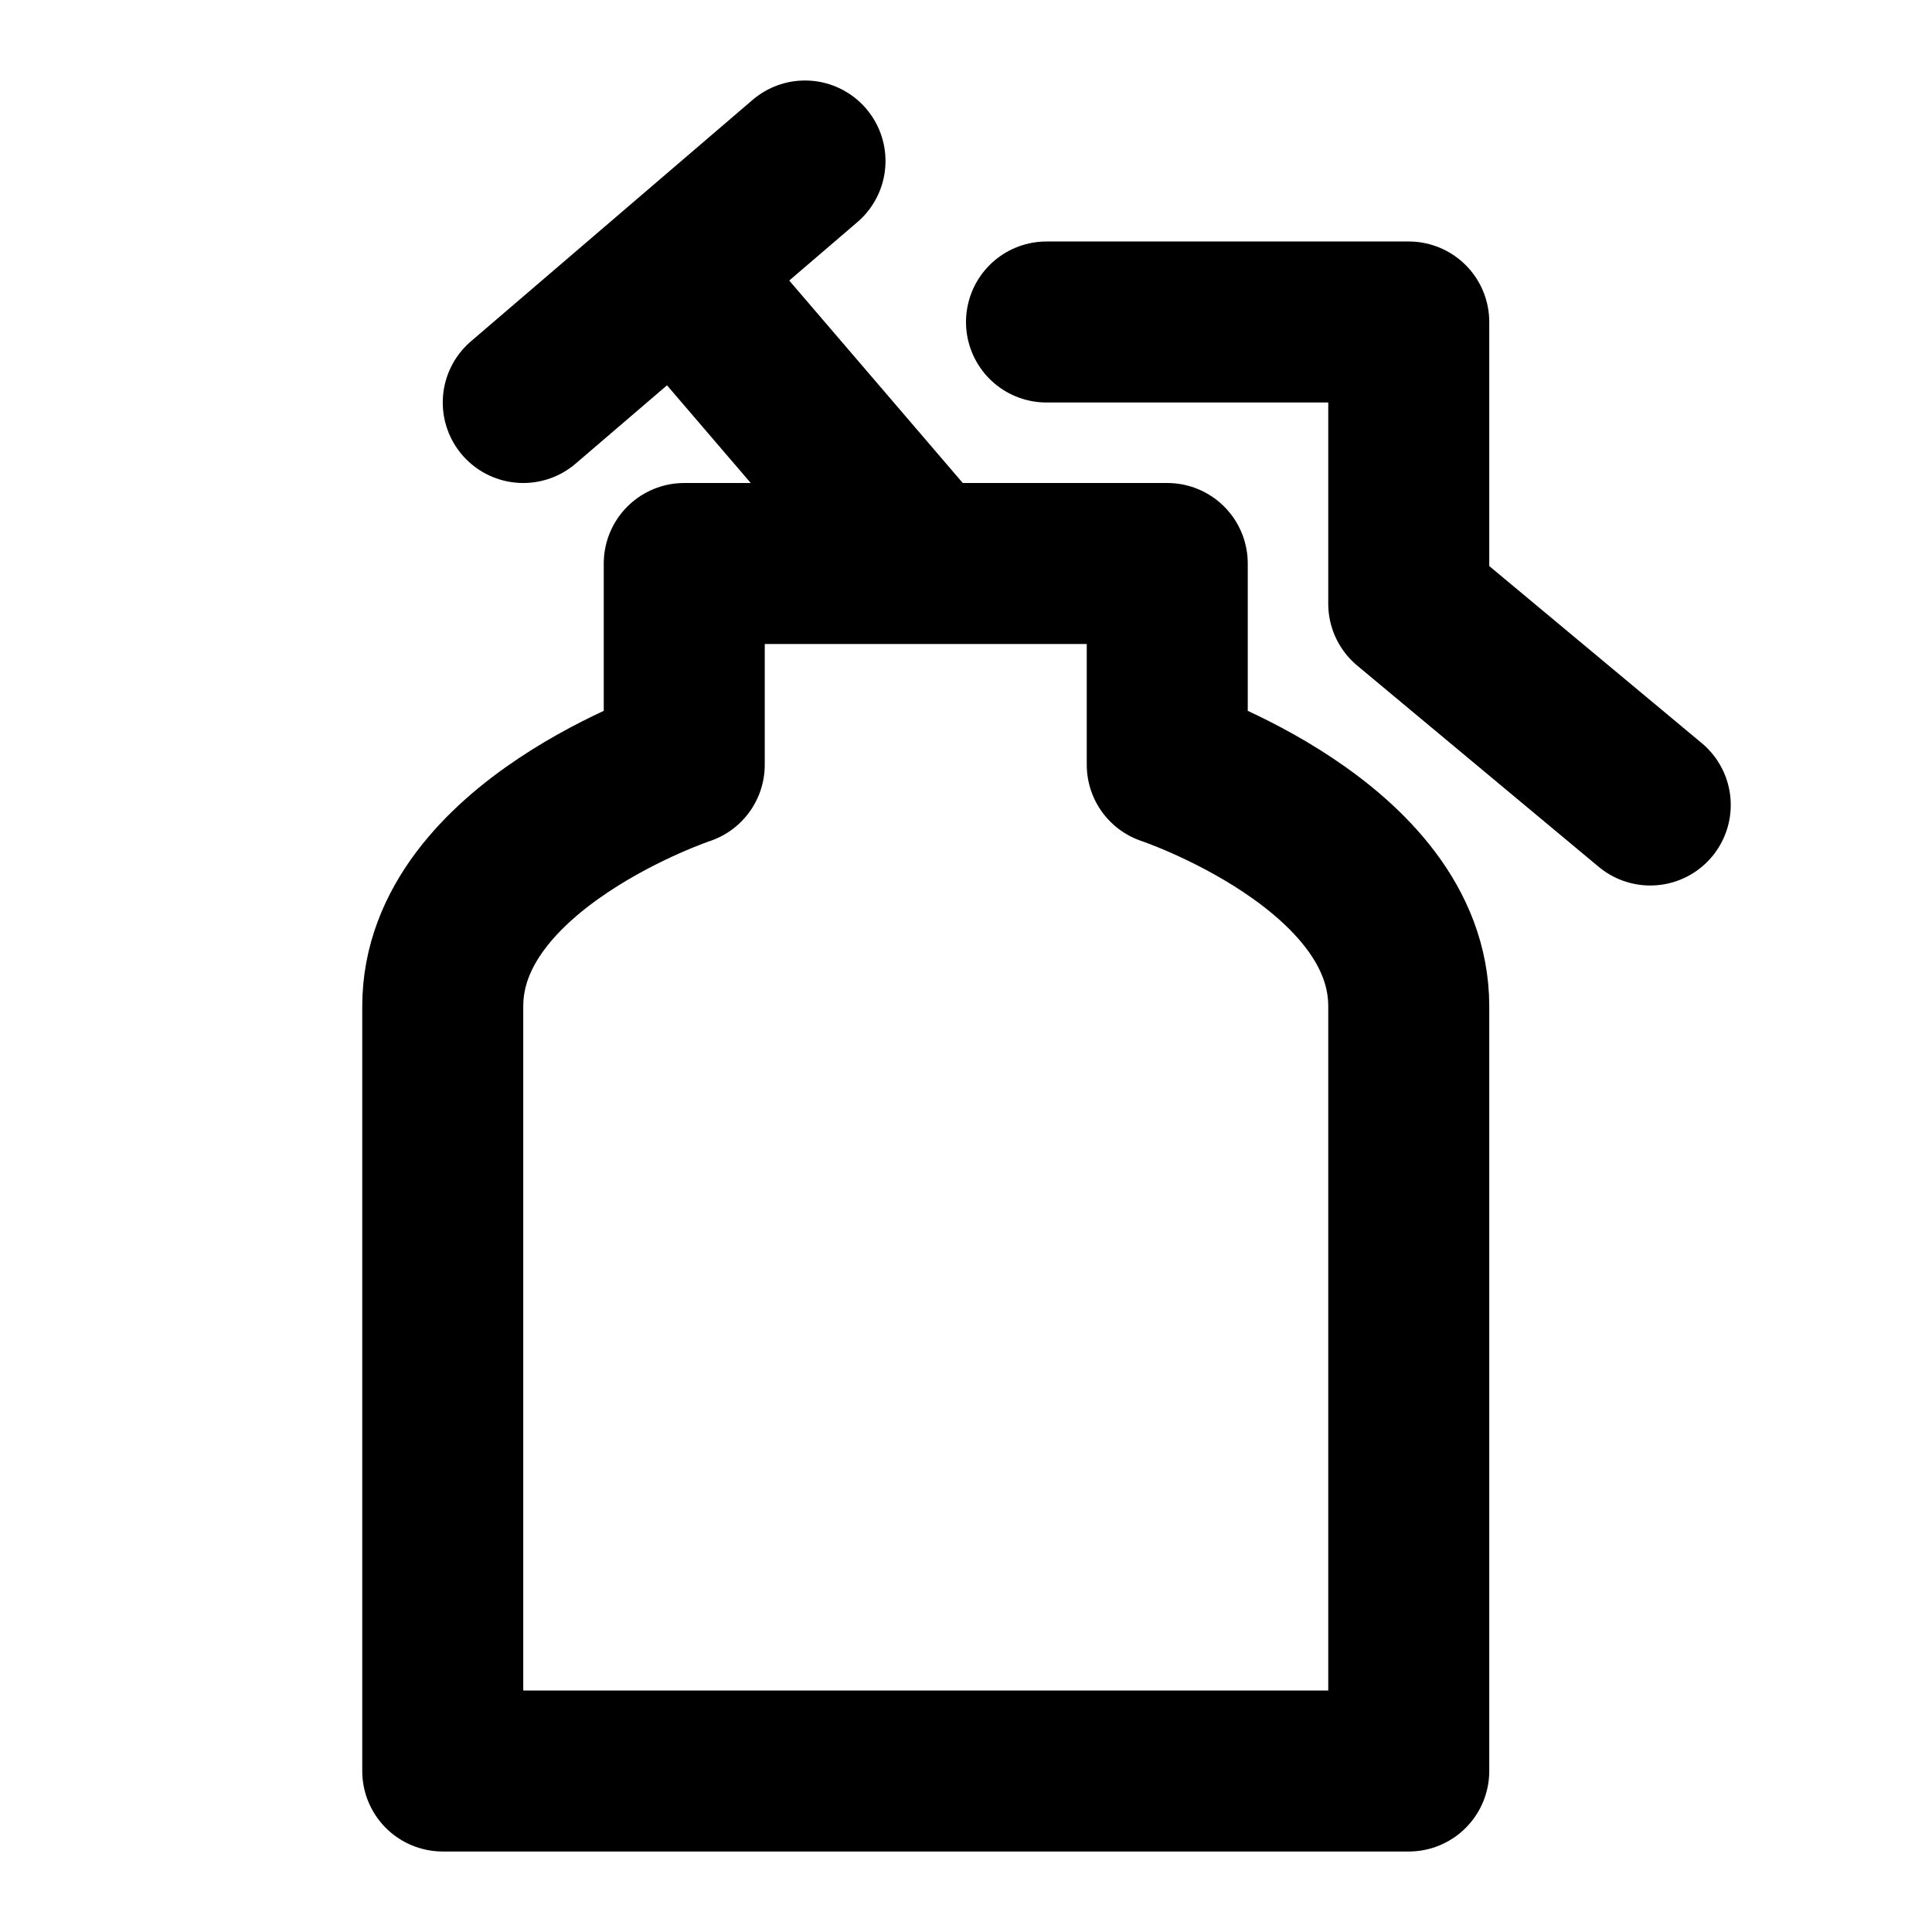 <svg xmlns="http://www.w3.org/2000/svg" width="1em" height="1em" viewBox="0 0 48 48"><path fill="none" stroke="currentColor" stroke-linecap="round" stroke-linejoin="round" stroke-width="4" d="M35 25c0-4-6-6-6-6v-5H17v5s-6 2-6 6v19h24zM20 4l-7 6m10 4l-6-7m9 1h9v7l6 5"/></svg>